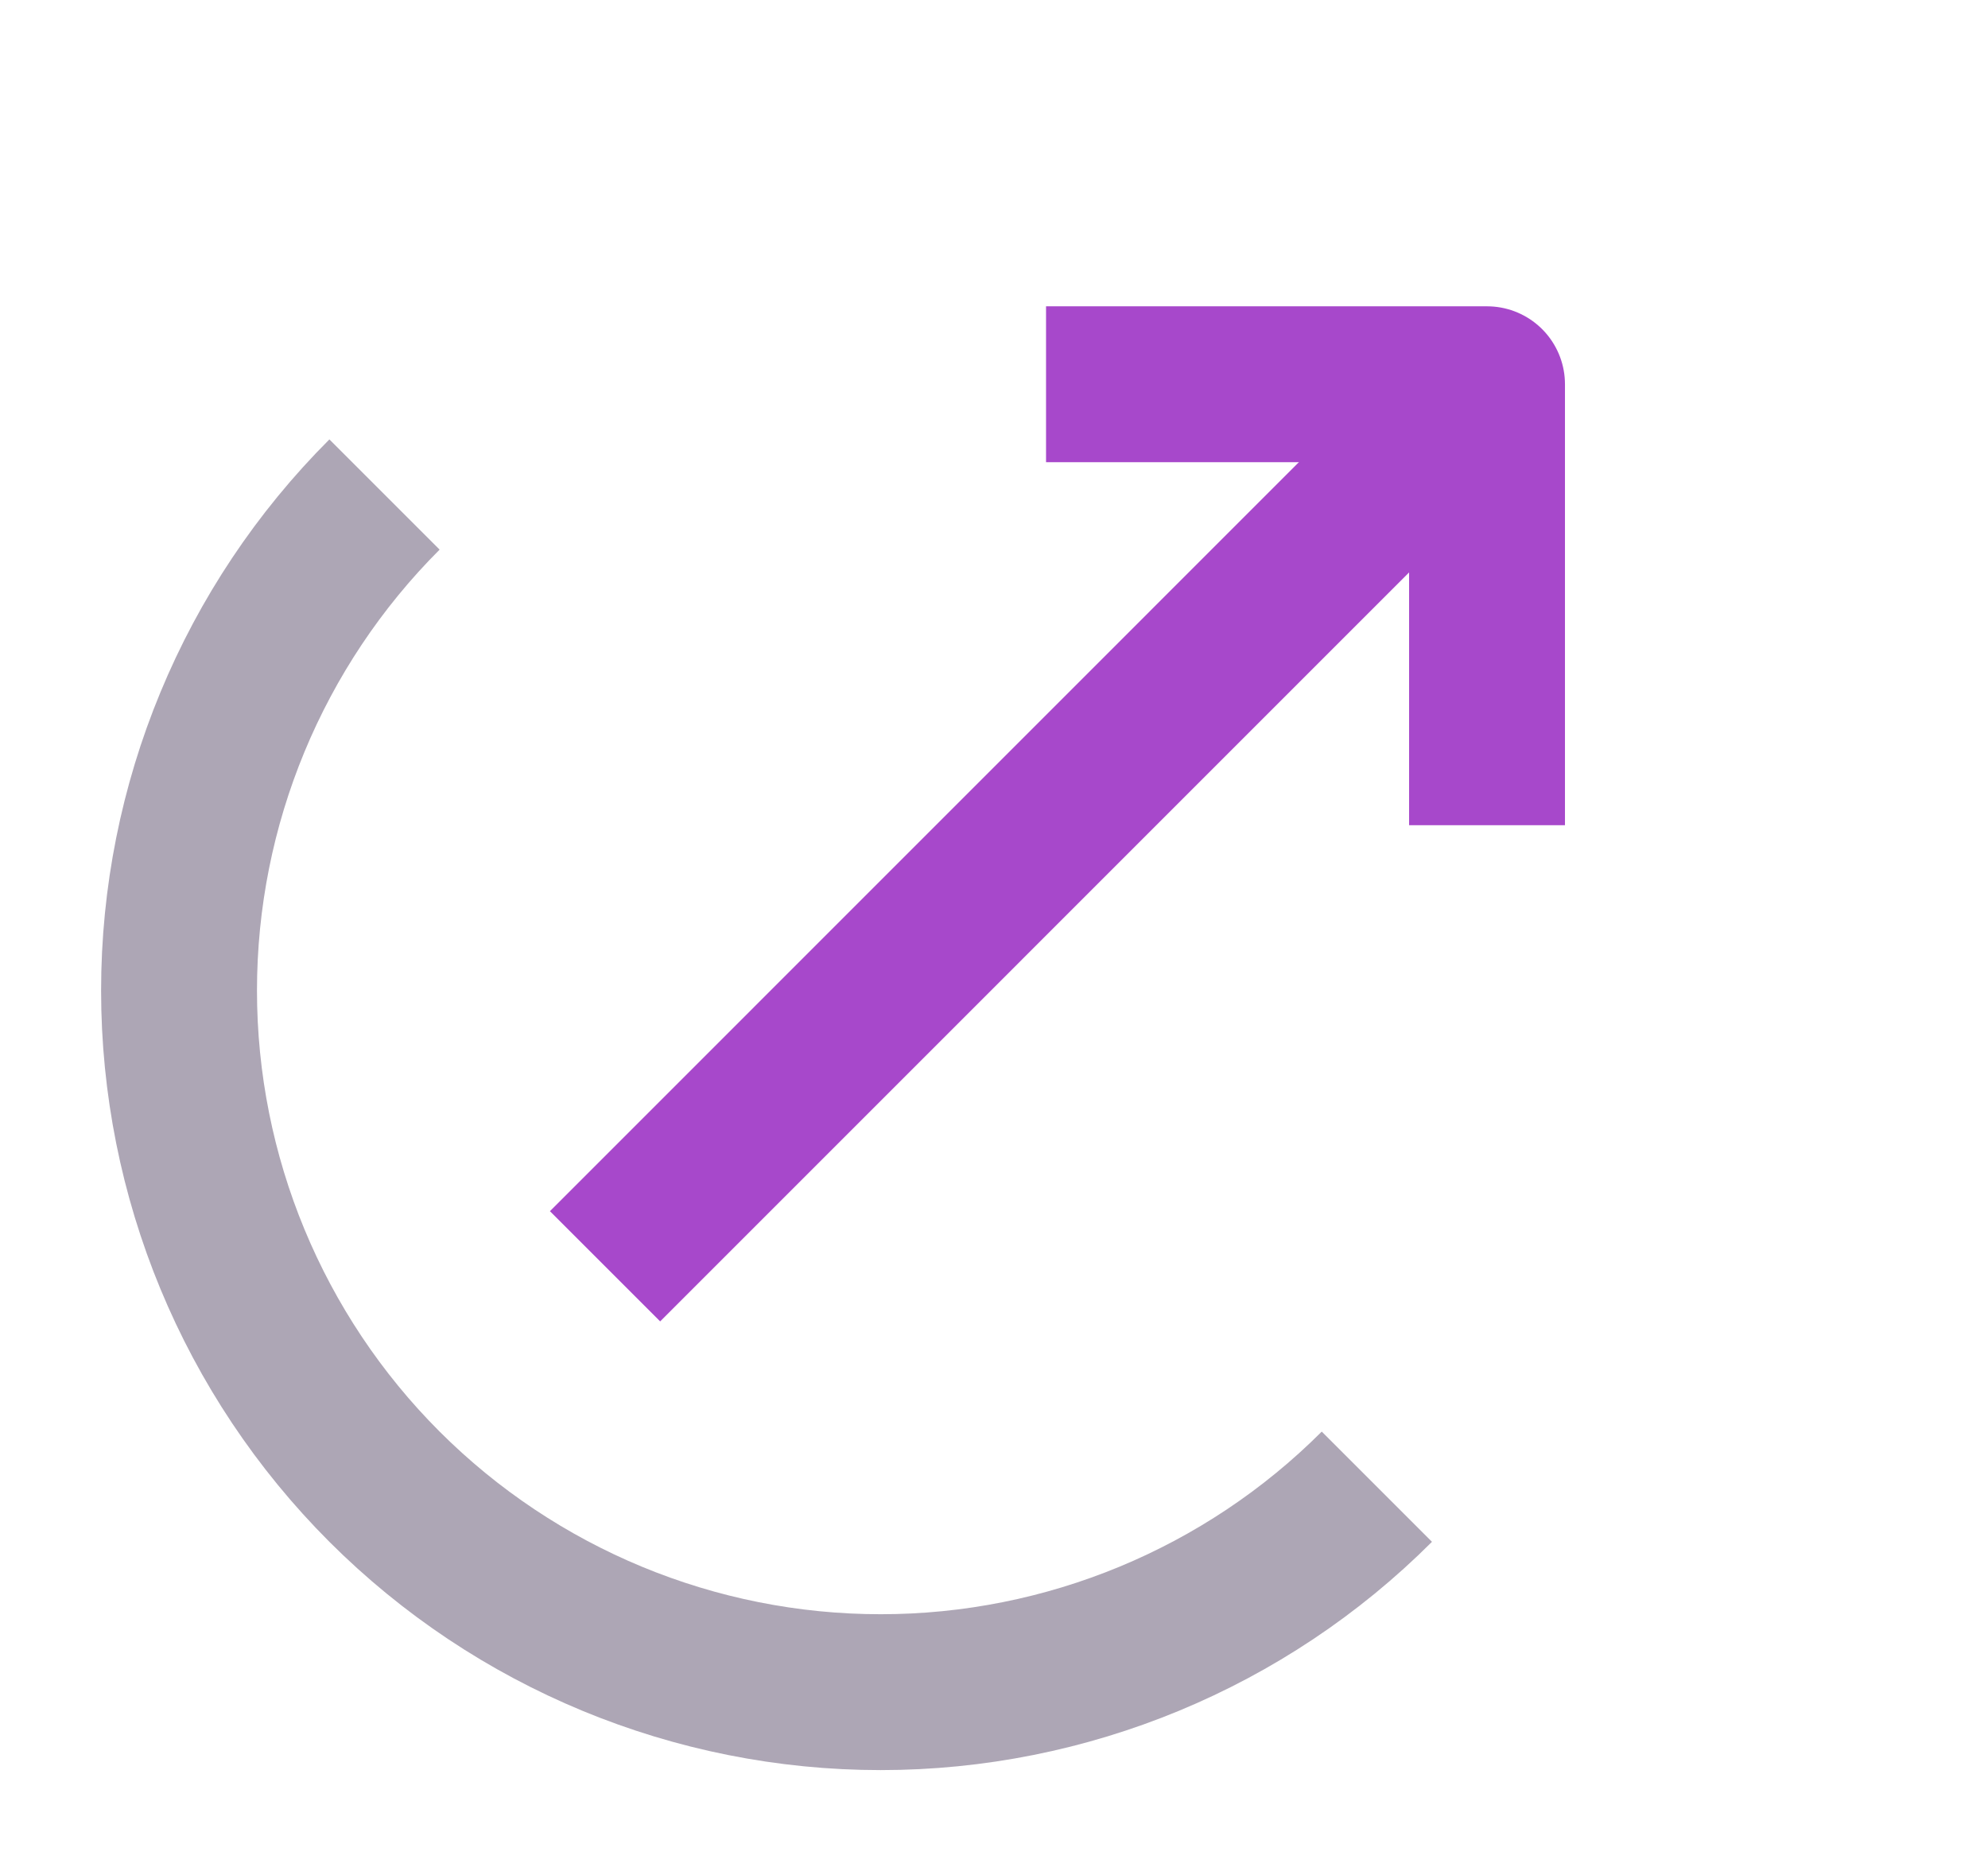 <svg width="17" height="16" viewBox="0 0 17 16" fill="none" xmlns="http://www.w3.org/2000/svg">
<g clip-path="url(#clip0)">
<path d="M3.288 4.229C2.163 5.354 1.531 6.88 1.531 8.471C1.531 10.063 2.163 11.589 3.288 12.714C4.414 13.839 5.94 14.471 7.531 14.471C9.122 14.471 10.649 13.839 11.774 12.714" stroke="#ADA6B5" stroke-width="1.333"/>
<path d="M5.174 10.829L12.716 3.286" stroke="#A748CB" stroke-width="1.333"/>
<path d="M12.716 7.057V3.286H8.945" stroke="#A748CB" stroke-width="1.333" stroke-linejoin="round"/>
</g>
<defs>
<clipPath id="clip0">
<rect width="16" height="16" fill="white" transform="translate(0.002)"/>
</clipPath>
</defs>
</svg>
